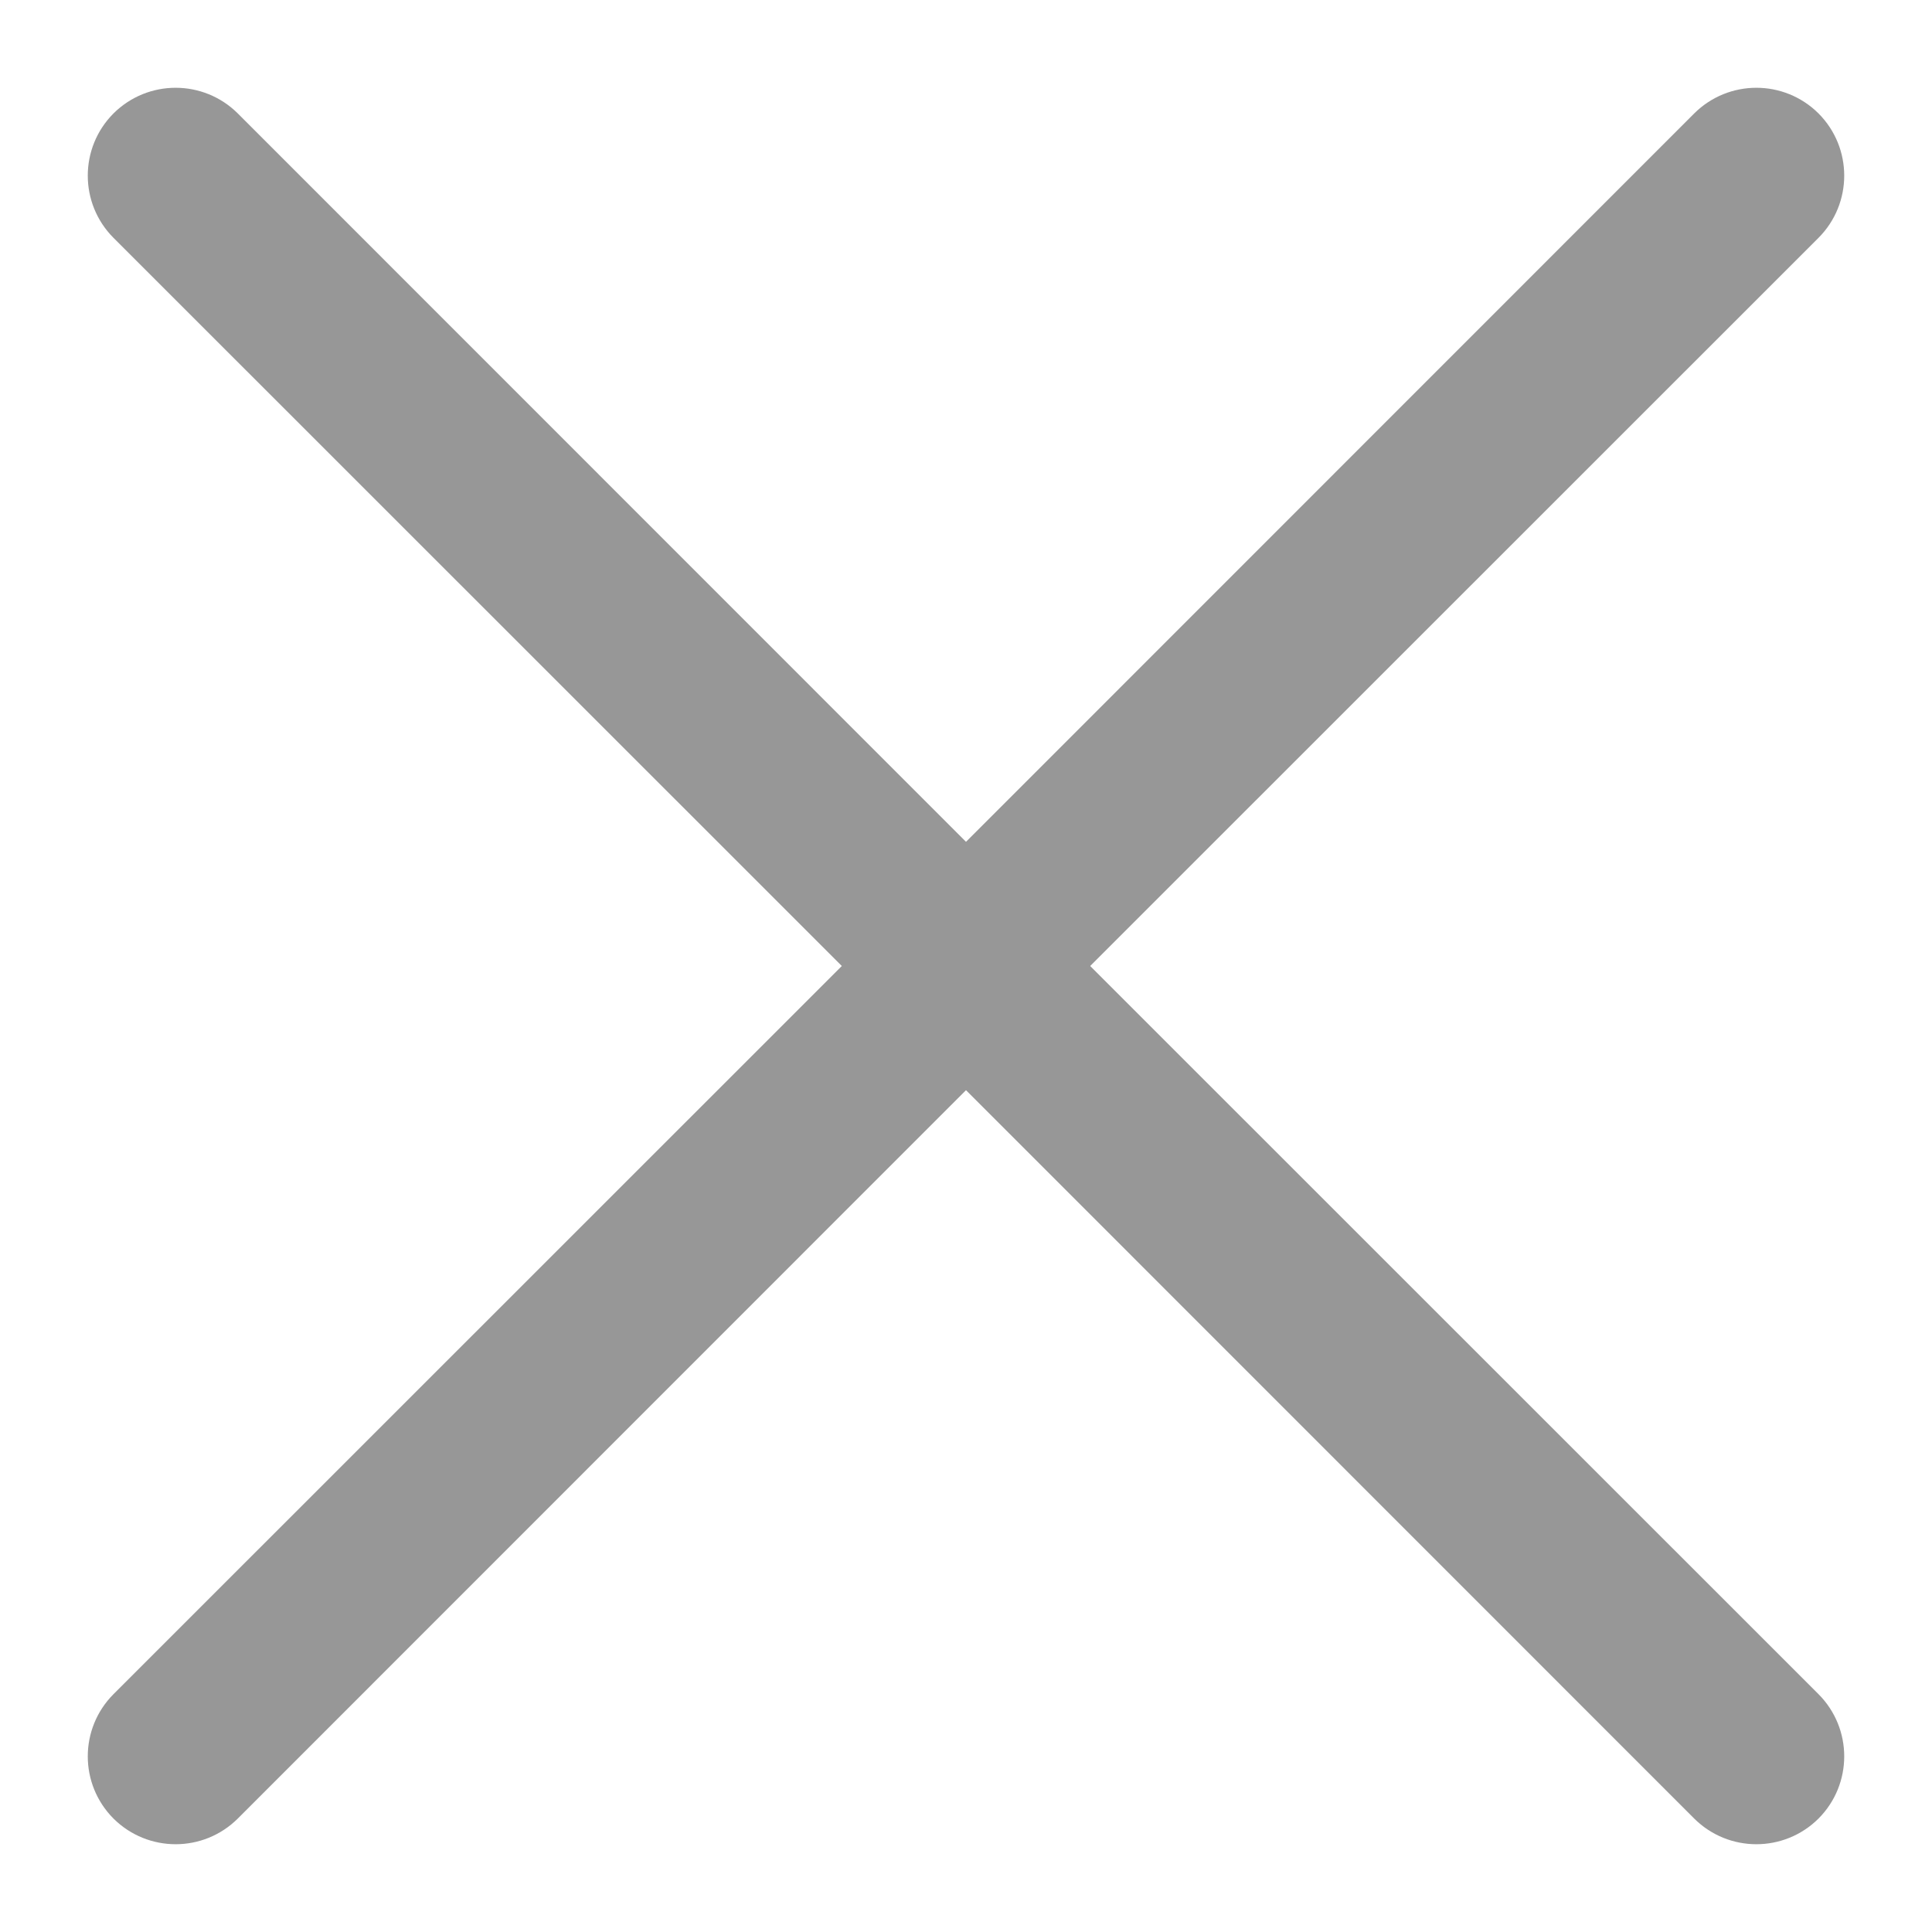 <?xml version="1.0" encoding="UTF-8"?>
<svg width="11px" height="11px" viewBox="0 0 11 11" version="1.1" xmlns="http://www.w3.org/2000/svg" xmlns:xlink="http://www.w3.org/1999/xlink">
    <!-- Generator: Sketch 52.4 (67378) - http://www.bohemiancoding.com/sketch -->
    <title>icon-delete</title>
    <desc>Created with Sketch.</desc>
    <g id="Page-1" stroke="none" stroke-width="1" fill="none" fill-rule="evenodd">
        <g id="Artboard" fill="#979797" fill-rule="nonzero">
            <path d="M5.5,4.793 L9.646,0.646 C9.842,0.451 10.158,0.451 10.354,0.646 C10.549,0.842 10.549,1.158 10.354,1.354 L6.207,5.5 L10.354,9.646 C10.549,9.842 10.549,10.158 10.354,10.354 C10.158,10.549 9.842,10.549 9.646,10.354 L5.5,6.207 L1.354,10.354 C1.158,10.549 0.842,10.549 0.646,10.354 C0.451,10.158 0.451,9.842 0.646,9.646 L4.793,5.5 L0.646,1.354 C0.451,1.158 0.451,0.842 0.646,0.646 C0.842,0.451 1.158,0.451 1.354,0.646 L5.5,4.793 Z" id="icon-delete"></path>
        </g>
    </g>
</svg>
